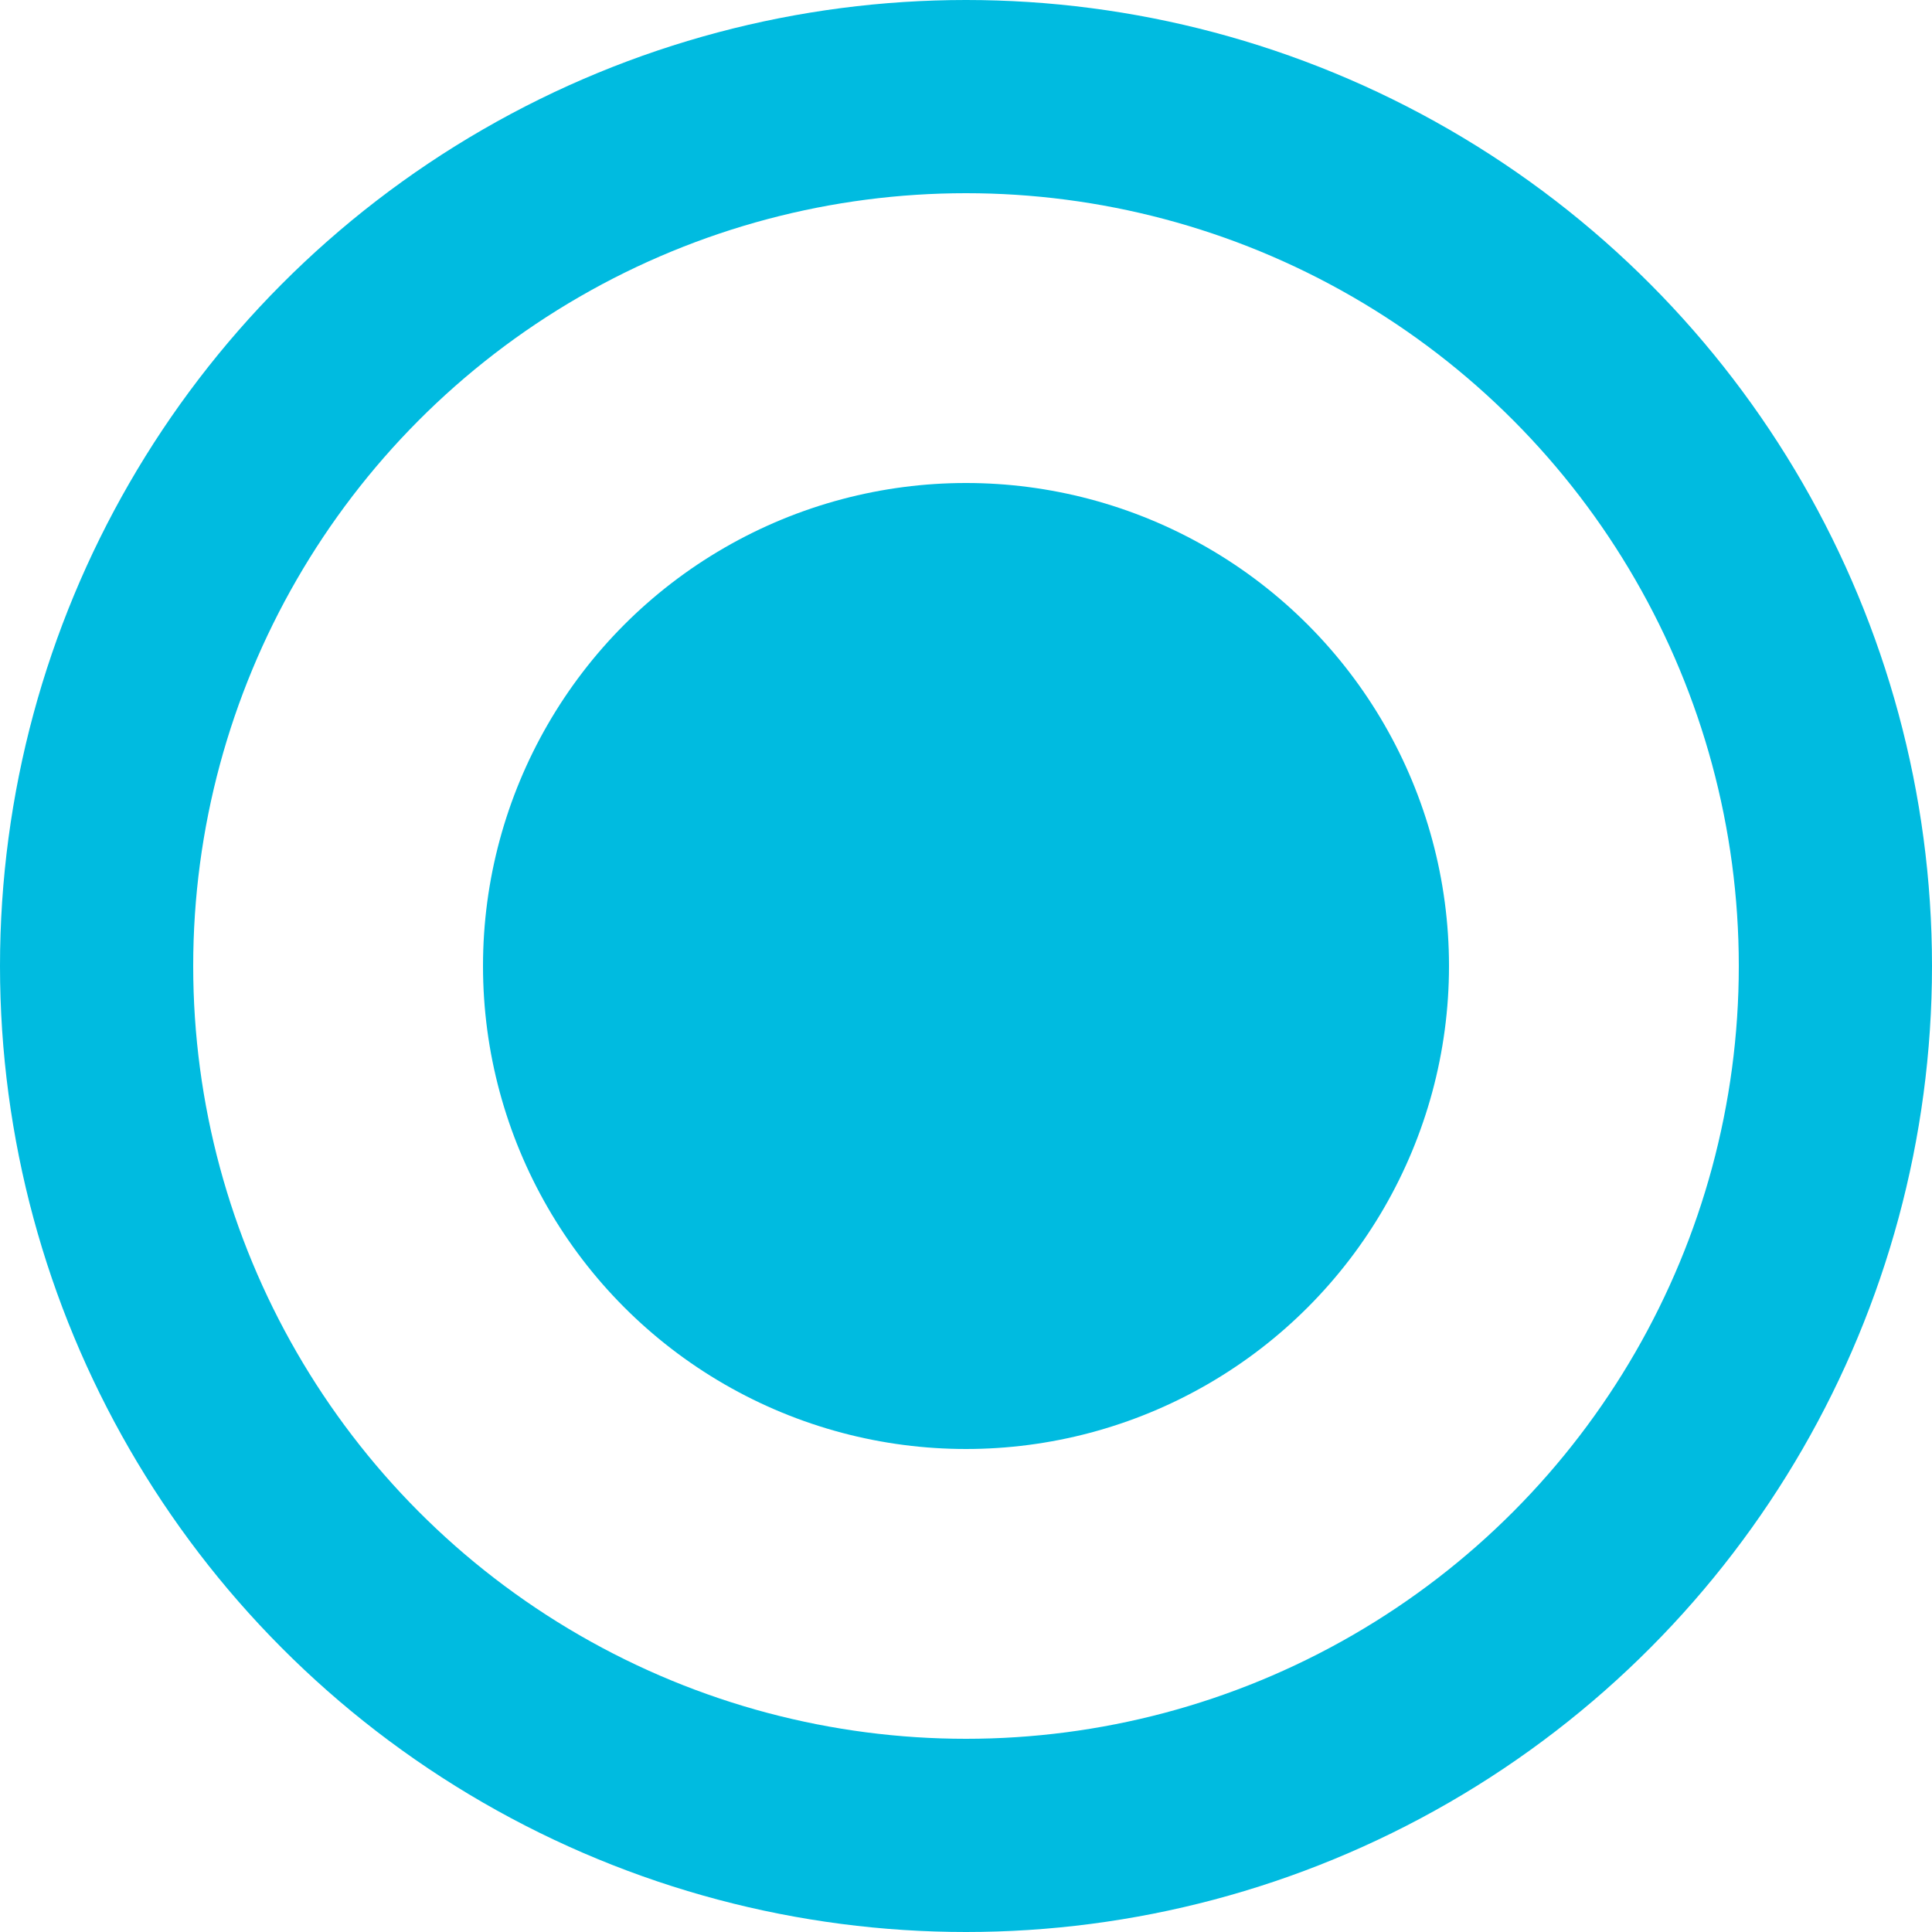 <?xml version="1.0" encoding="UTF-8"?>
<svg width="20px" height="20px" viewBox="0 0 20 20" version="1.1" xmlns="http://www.w3.org/2000/svg" xmlns:xlink="http://www.w3.org/1999/xlink">
    <!-- Generator: Sketch 47.1 (45422) - http://www.bohemiancoding.com/sketch -->
    <title>checkbox copy 2</title>
    <desc>Created with Sketch.</desc>
    <defs></defs>
    <g id="guide" stroke="none" stroke-width="1" fill="none" fill-rule="evenodd">
        <g id="guide---buttons" transform="translate(-170, -1242)">
            <g id="Group-8" transform="translate(170, 1211)">
                <g id="radio---selected" transform="translate(0, 31)">
                    <g id="Group">
                        <circle id="Oval" stroke="#00BBE0" stroke-width="2" cx="10" cy="10" r="9"></circle>
                        <circle id="Oval" fill="#00BBE0" cx="10" cy="10" r="5"></circle>
                    </g>
                </g>
            </g>
        </g>
    </g>
</svg>